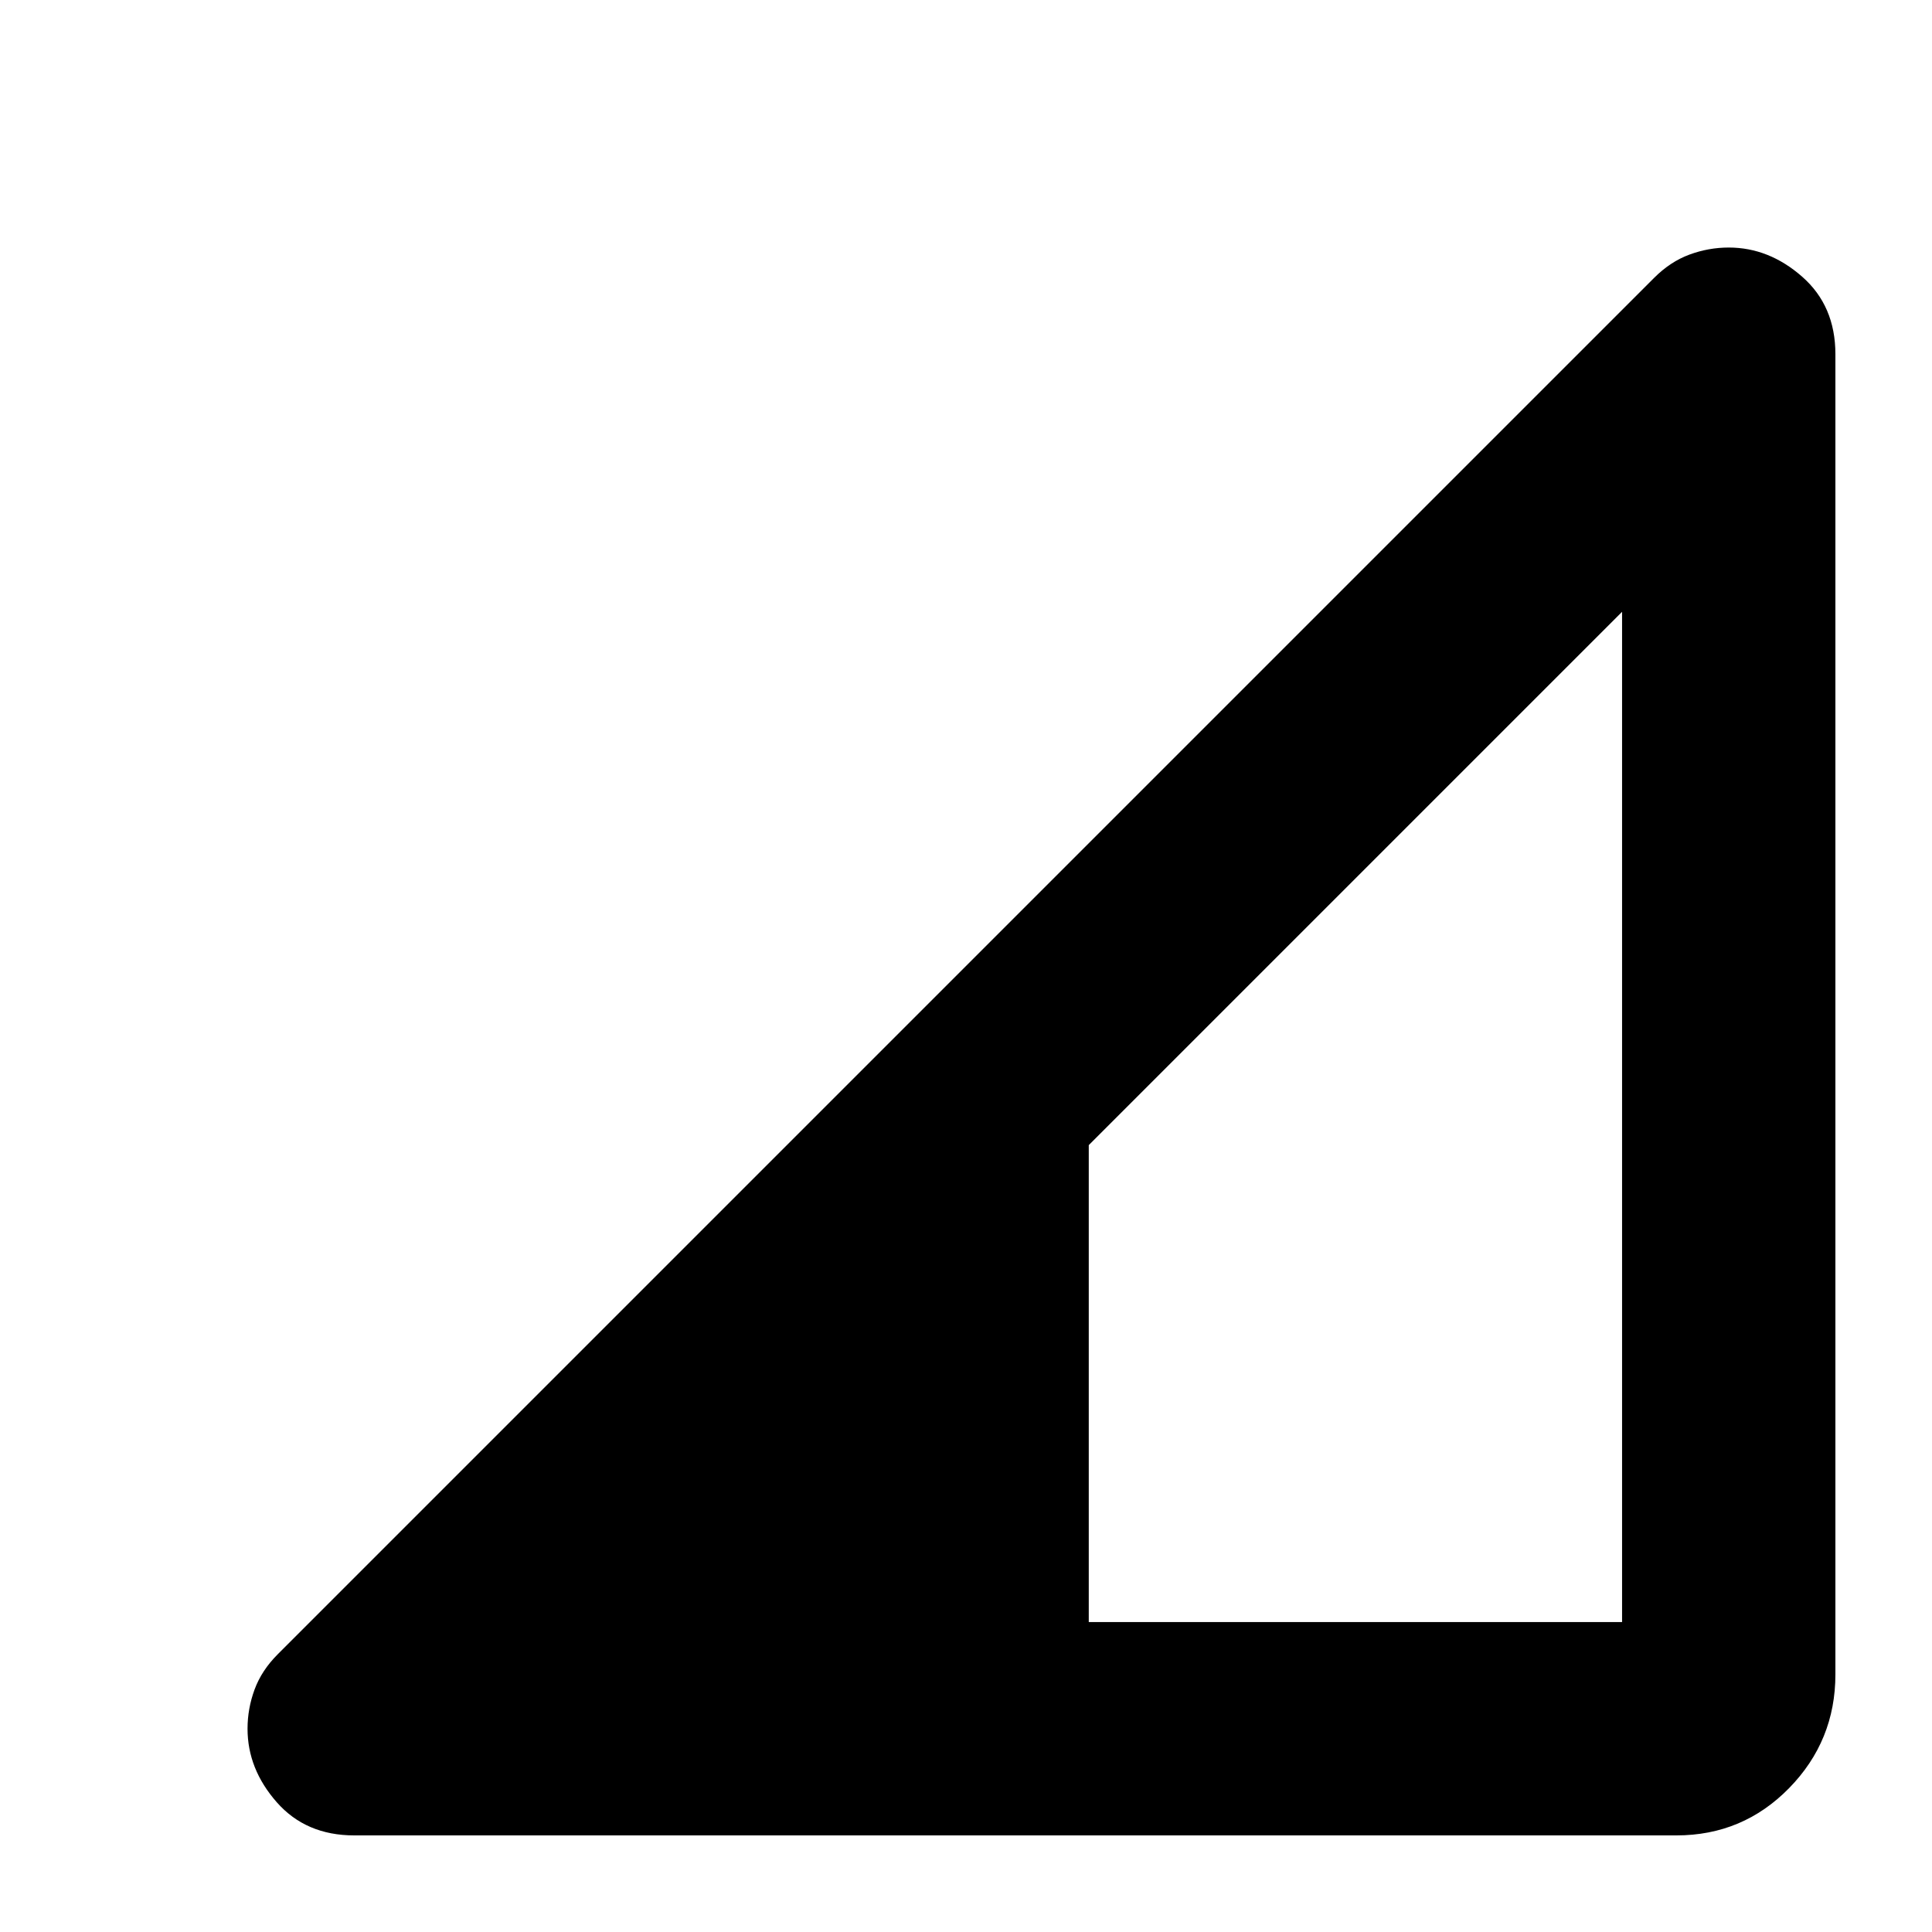 <svg xmlns="http://www.w3.org/2000/svg" height="24" viewBox="0 -960 960 960" width="24"><path d="M176-48q-24 0-38.5-16.5T123-101q0-10 3.5-19.5T138-138l684-684q8-8 17.5-11.5T859-837q20 0 36.5 14.5T912-784v656q0 33-23 56.5T833-48H176Zm365-106h265v-502L541-391v237Z"/></svg>